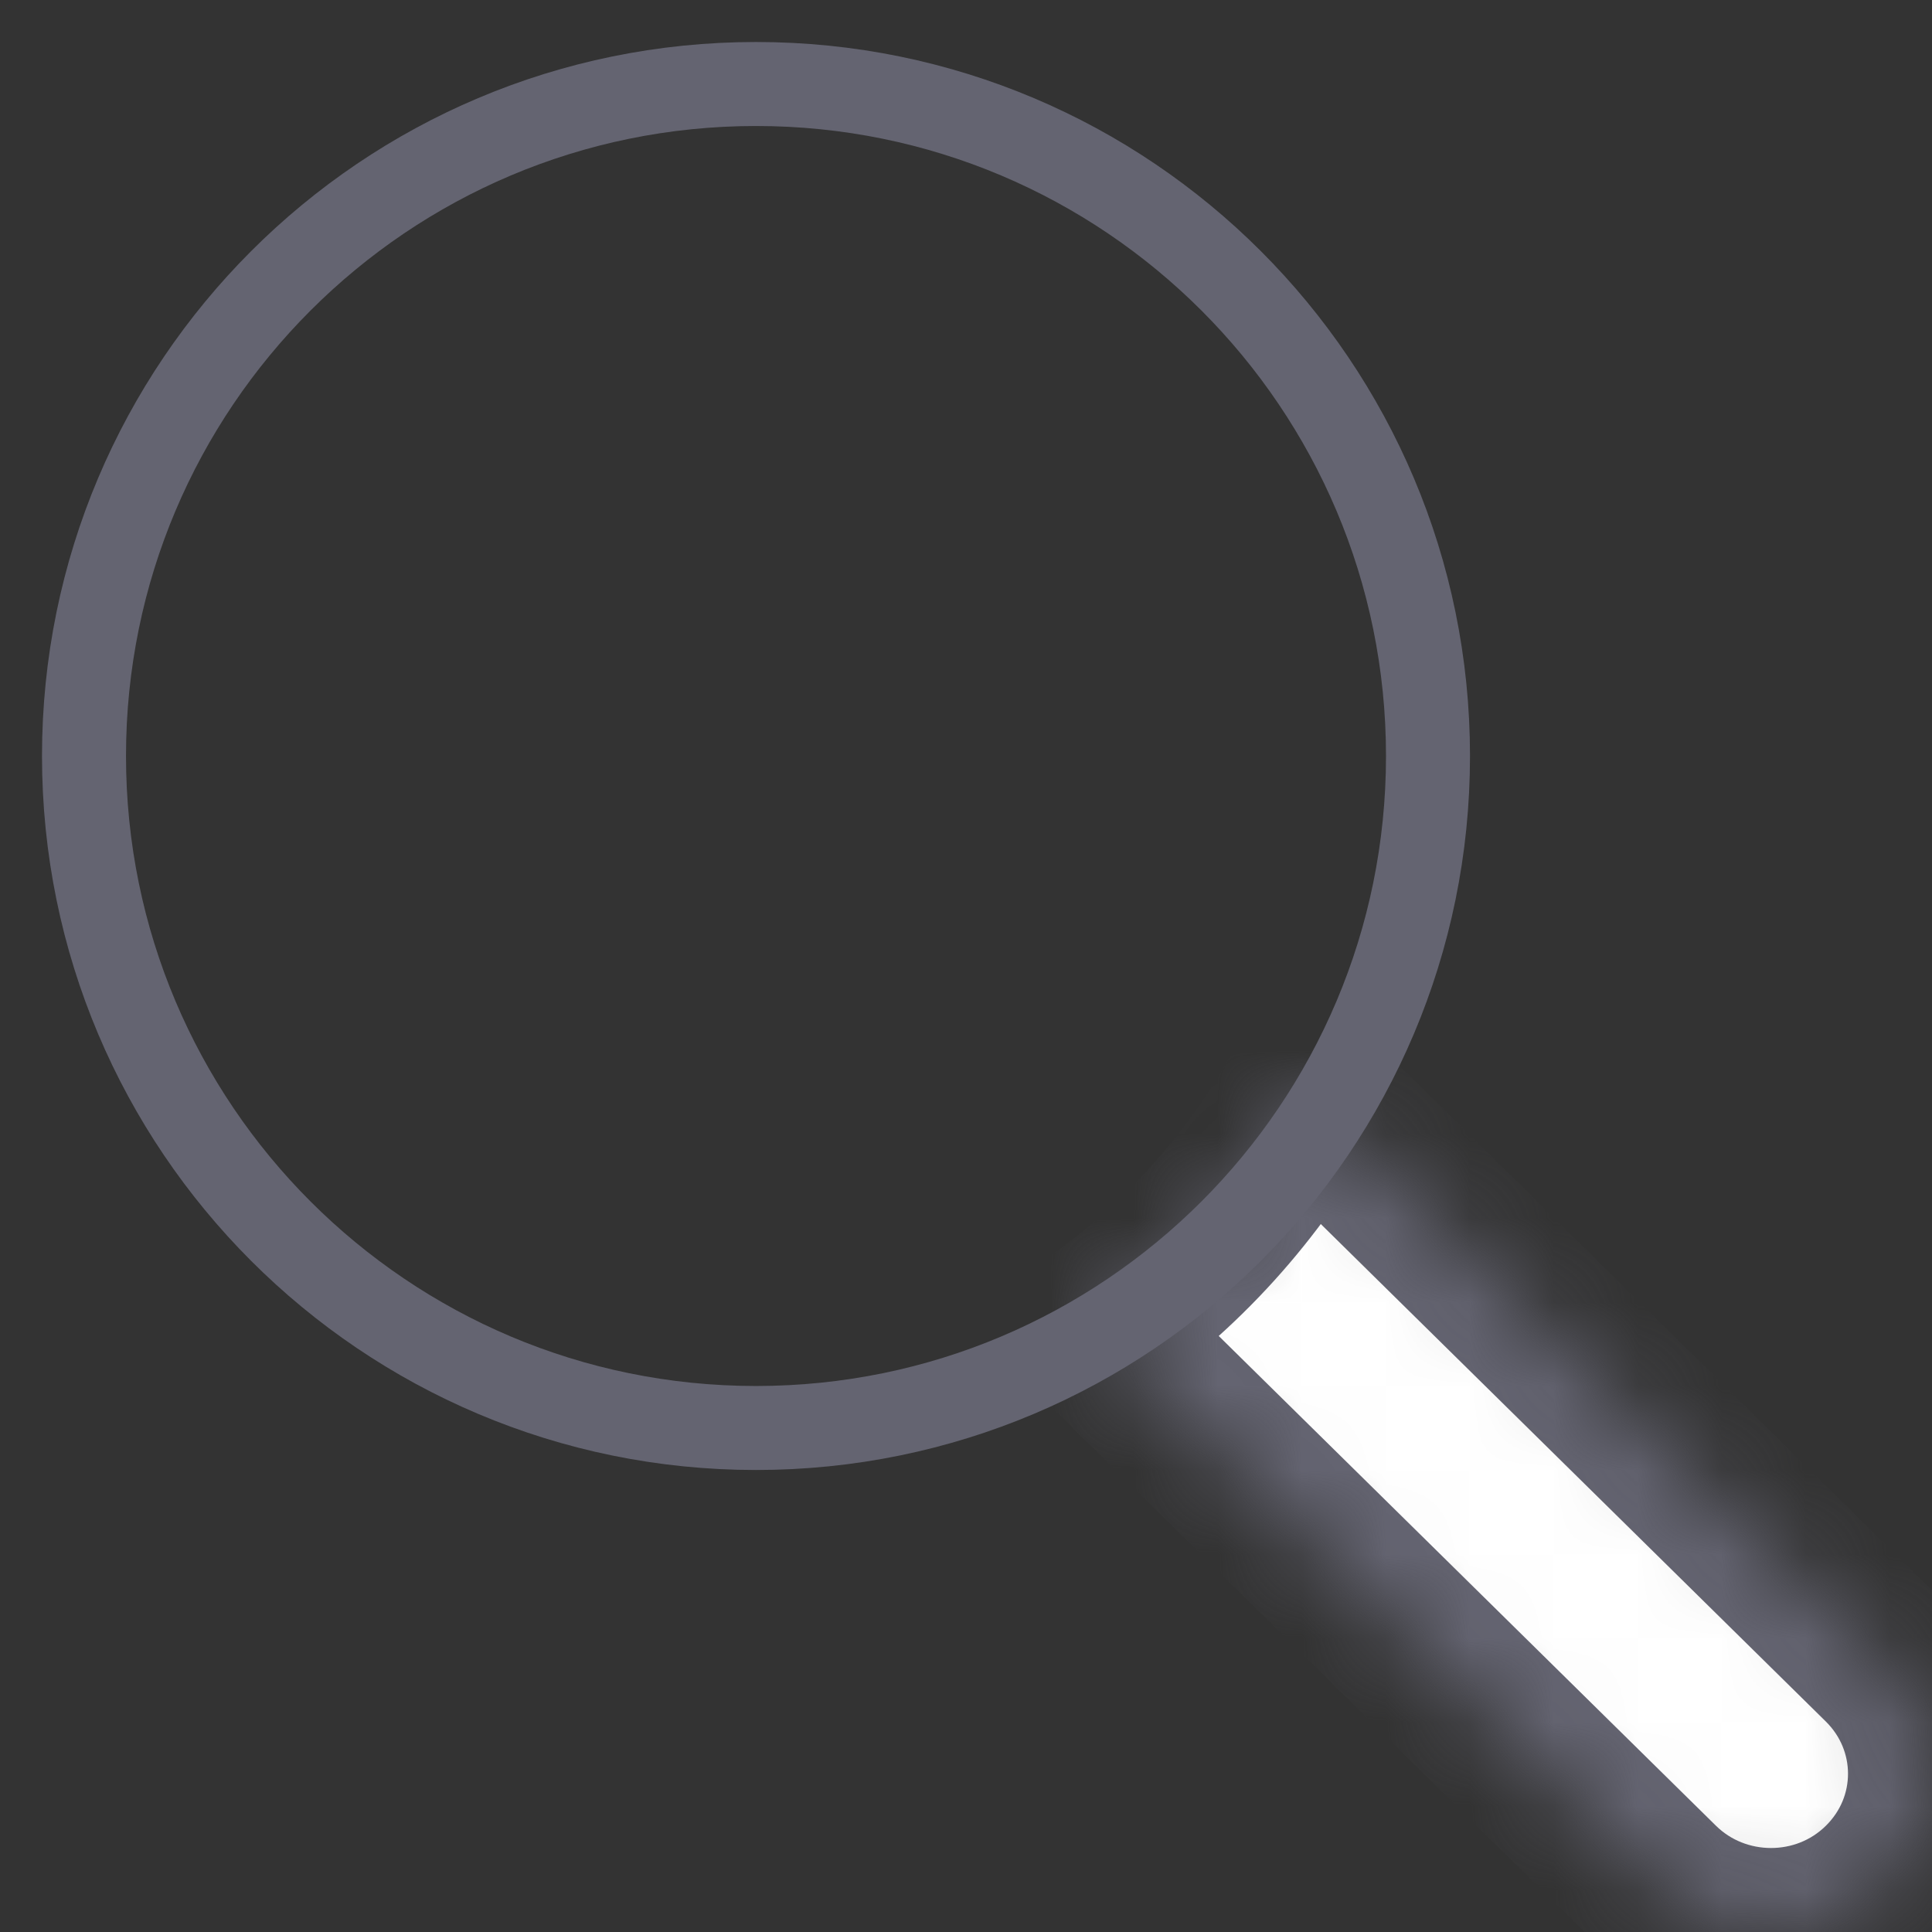 <svg width="23" height="23" viewBox="0 0 23 23" xmlns="http://www.w3.org/2000/svg" xmlns:xlink="http://www.w3.org/1999/xlink">
    <rect x="0" y="0" width="23" height="23" fill="#333333" stroke="none"/>
    <defs>
        <path d="M7.447 0L.564 6.78c-.749.737-.755 1.927-.001 2.669.748.737 1.964.733 2.71-.001L10 2.822C8.958 2.11 8.081 1.142 7.447 0z" id="a"/>
        <mask id="b" x="0" y="0" width="10" height="10" fill="#fff">
            <use xlink:href="#a"/>
        </mask>
    </defs>
    <g stroke="#646471" fill="none" fill-rule="evenodd">
        <use mask="url(#b)" xlink:href="#a" transform="matrix(-1 0 0 1 23 13)" stroke-width="2" fill="#FFF"/>
        <path d="M9 17c4.418 0 8-3.582 8-8s-3.582-8-8-8-8 3.582-8 8 3.582 8 8 8z"/>
    </g>
</svg>
